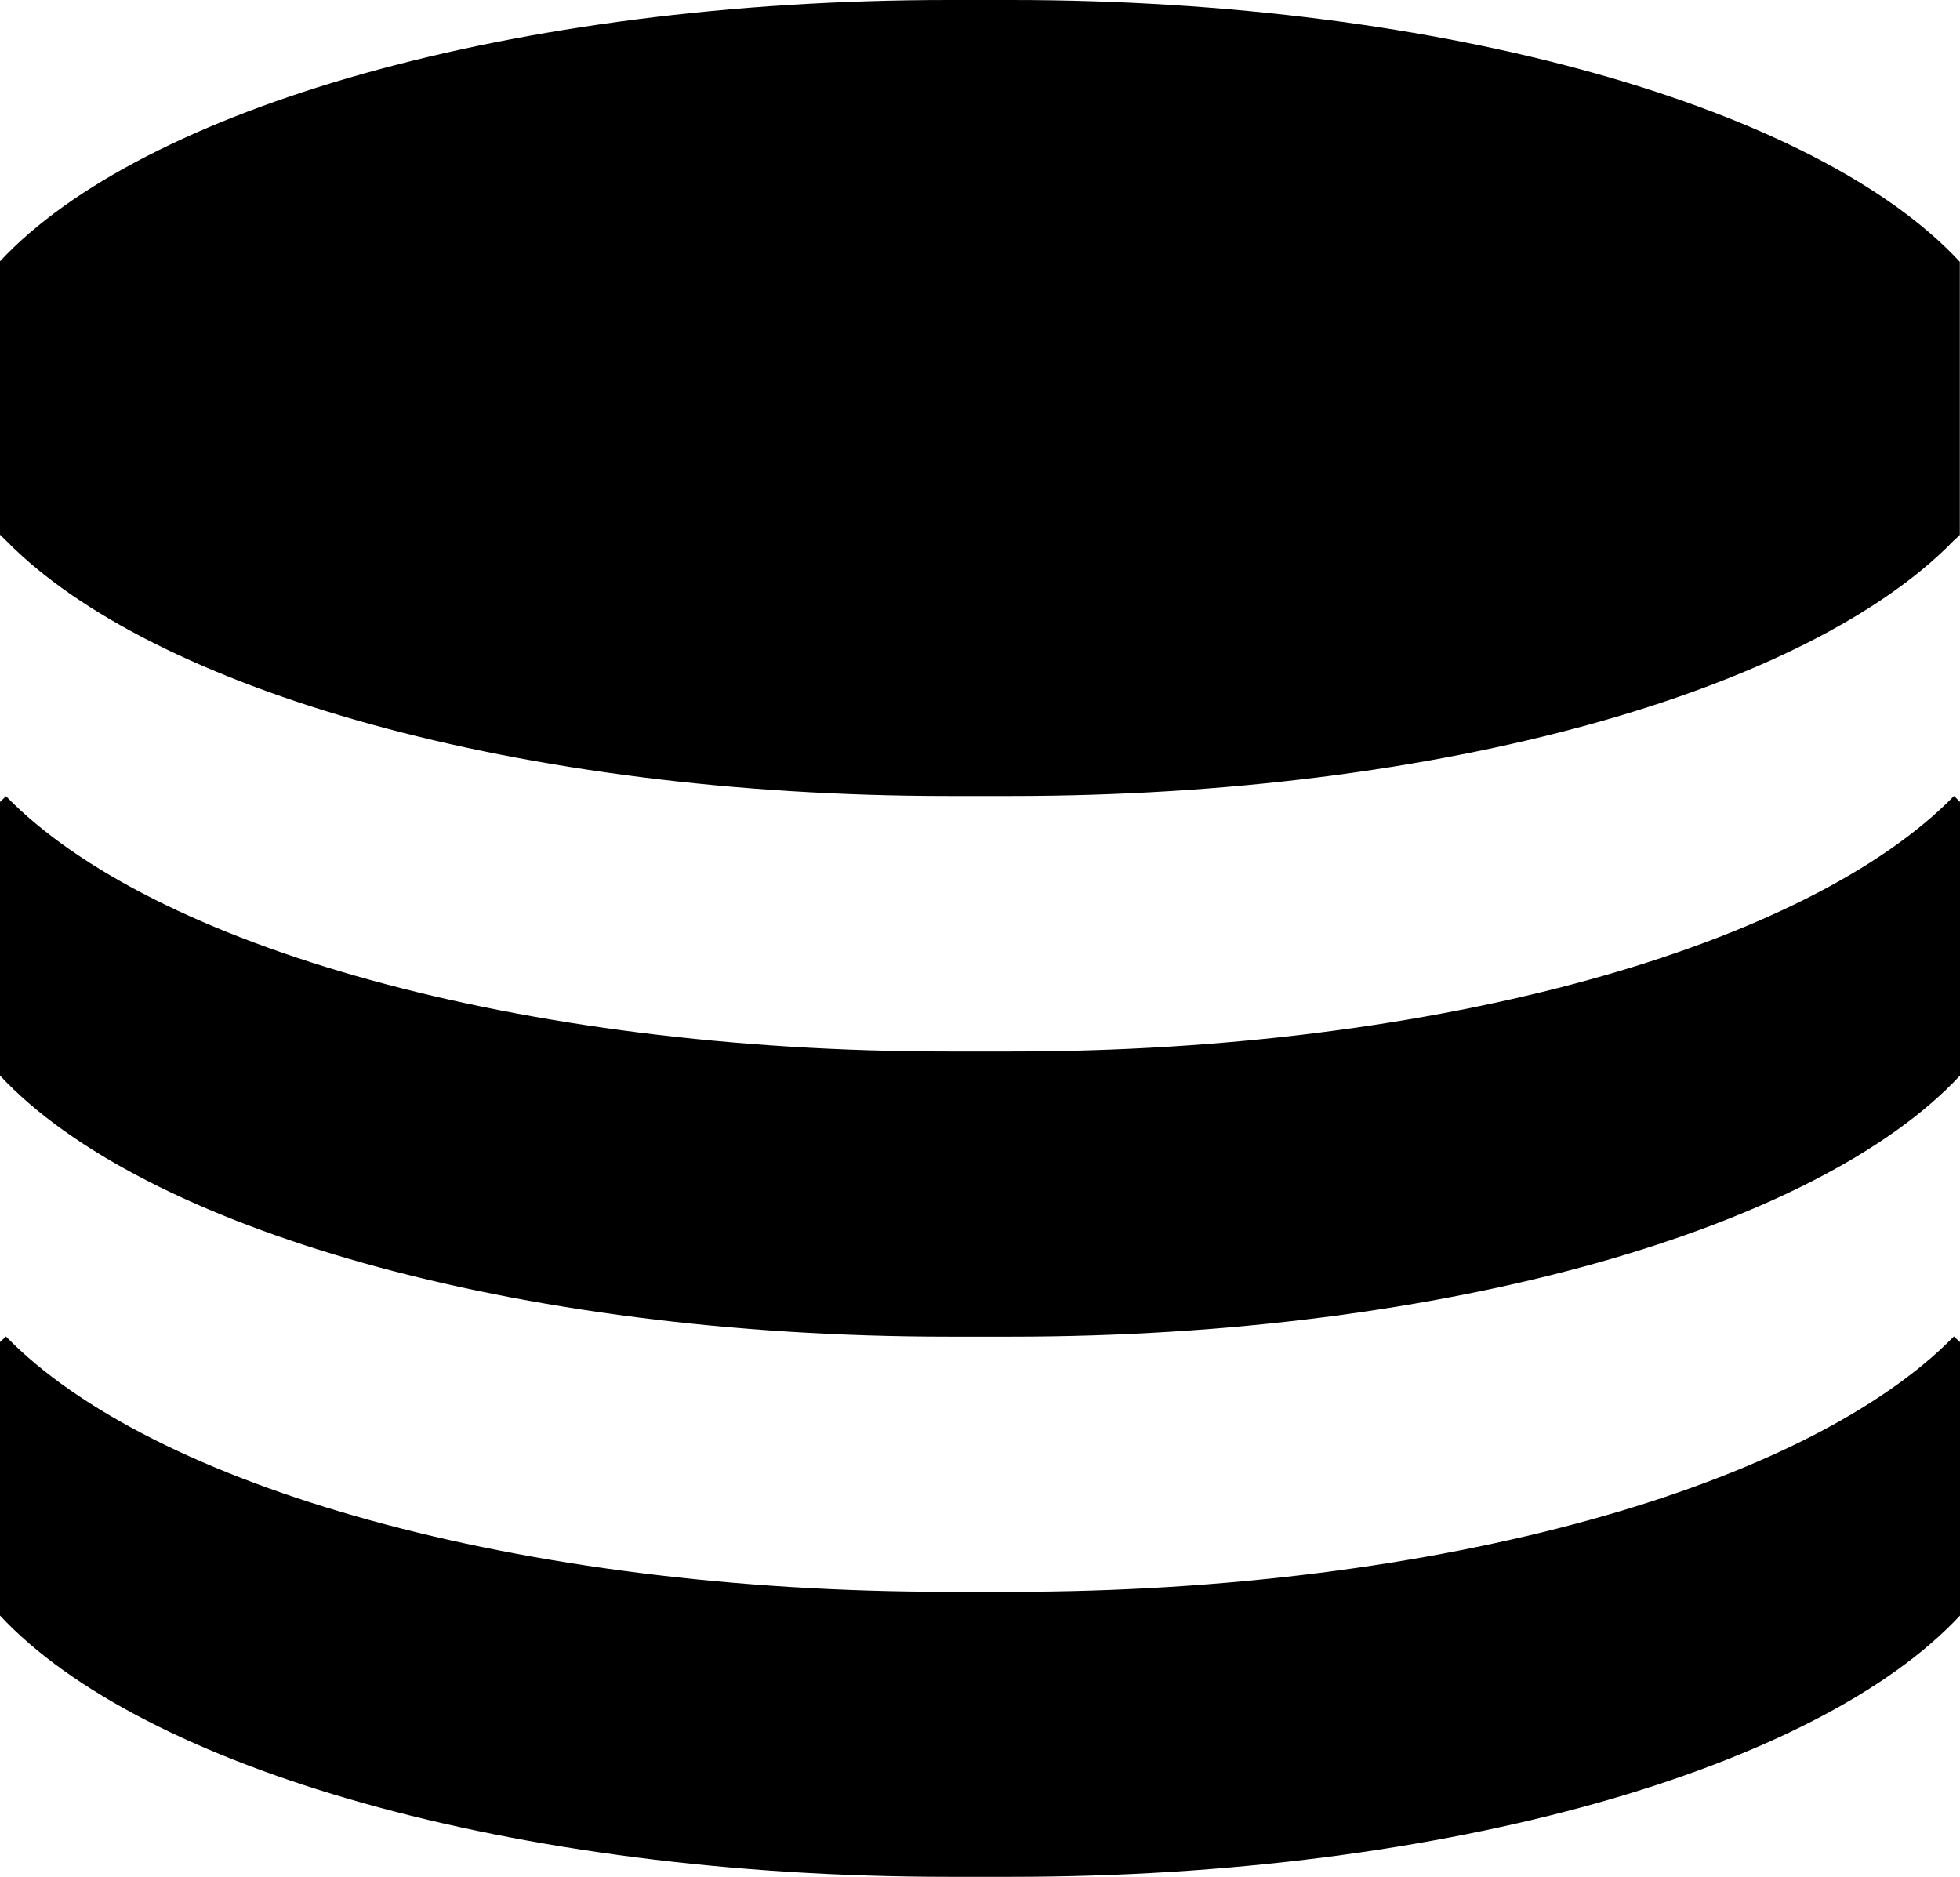 <svg xmlns="http://www.w3.org/2000/svg" width="11.155" height="10.681" viewBox="0 0 11.155 10.681">
  <path id="数据" d="M234.825,199.74c-.83.849-2.915,1.454-5.366,1.454-.06,0-.117,0-.178,0s-.118,0-.178,0c-2.451,0-4.535-.6-5.365-1.453l-.034.033v1.557c.808.866,2.916,1.486,5.4,1.486.06,0,.117,0,.179,0s.117,0,.176,0c2.484,0,4.593-.62,5.4-1.486v-1.557C234.849,199.762,234.835,199.751,234.825,199.74Zm-5.366-4.53c-.06,0-.117,0-.176,0s-.119,0-.179,0c-2.484,0-4.592.62-5.4,1.487v1.556l.034.033c.831.849,2.915,1.454,5.365,1.454.06,0,.117,0,.179,0s.117,0,.176,0c2.452,0,4.536-.6,5.366-1.454.011-.011.024-.021.034-.032V196.7C234.052,195.83,231.942,195.21,229.459,195.21Zm5.366,7.605c-.83.849-2.915,1.454-5.366,1.454-.06,0-.117,0-.178,0s-.118,0-.178,0c-2.451,0-4.535-.6-5.365-1.453l-.034.032v1.556c.808.867,2.916,1.487,5.4,1.487.06,0,.117,0,.179,0s.117,0,.176,0c2.484,0,4.593-.62,5.4-1.487v-1.556C234.849,202.838,234.835,202.827,234.825,202.816Z" transform="translate(-223.704 -195.21)"/>
</svg>
